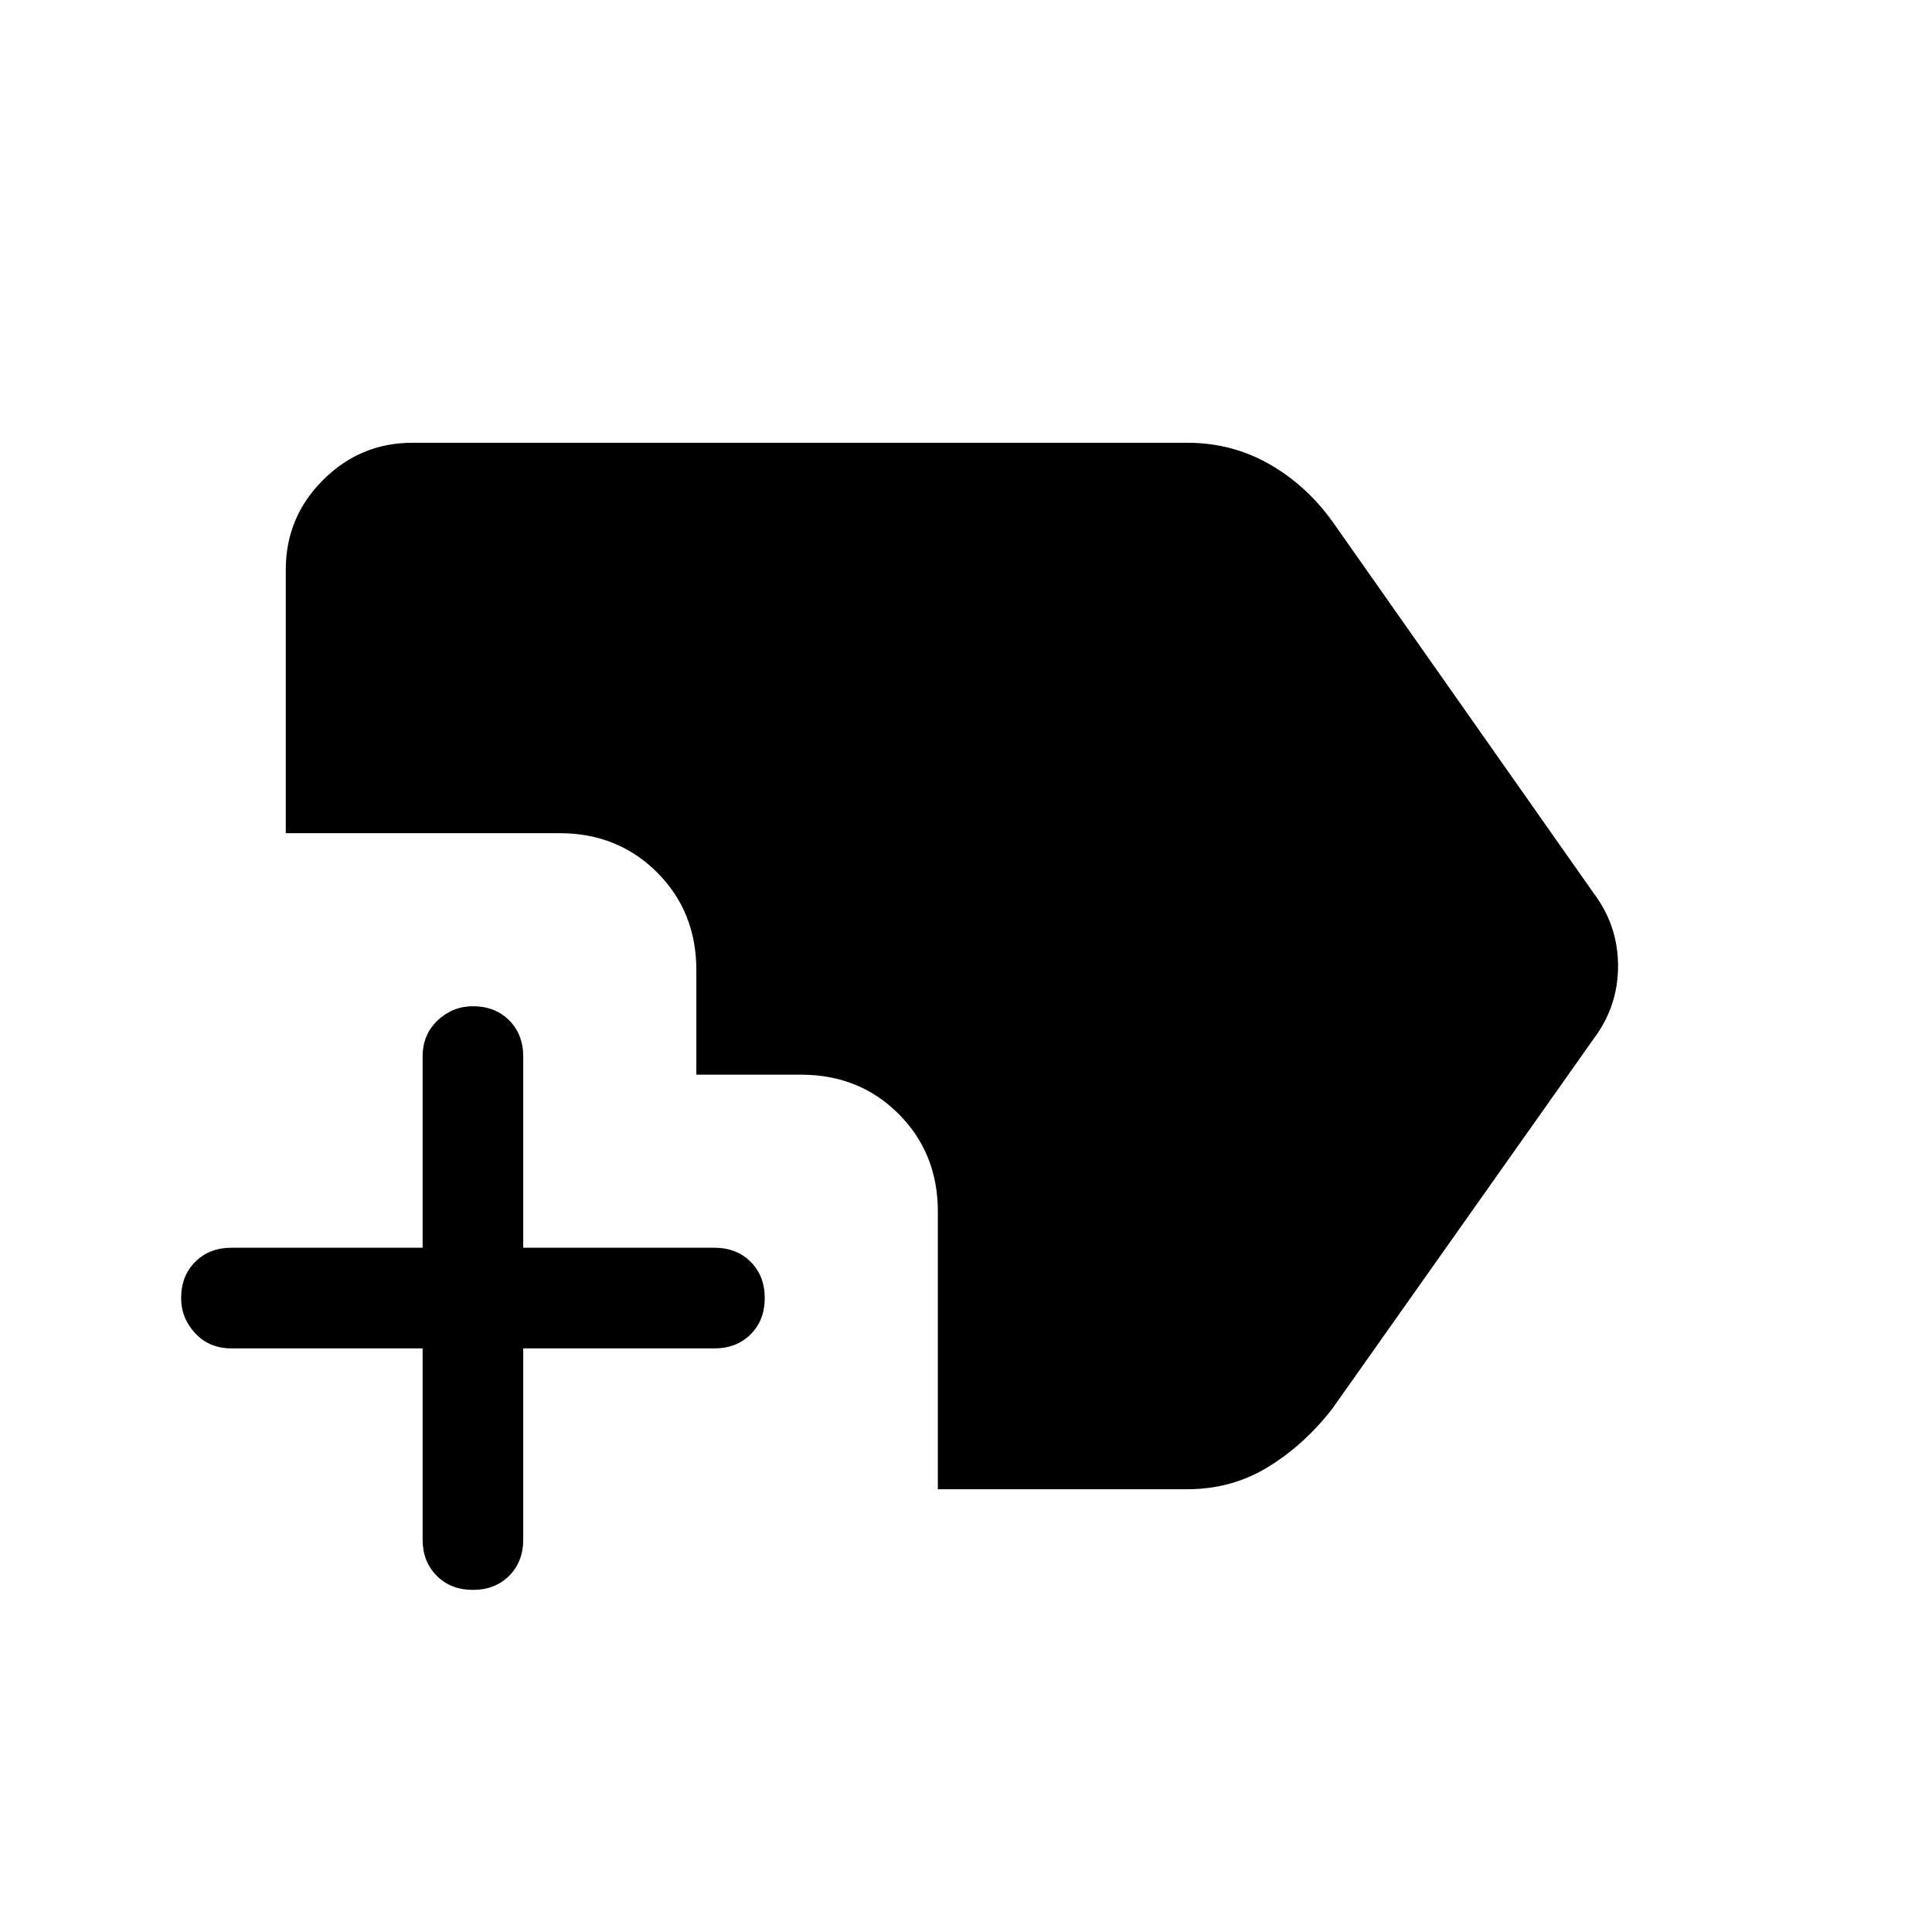 <svg xmlns="http://www.w3.org/2000/svg" height="40" width="40"><path d="M9.792 32.917Q9.333 32.917 9.042 32.625Q8.75 32.333 8.75 31.875V27.917H4.792Q4.333 27.917 4.042 27.604Q3.75 27.292 3.75 26.875Q3.75 26.417 4.042 26.125Q4.333 25.833 4.792 25.833H8.75V21.875Q8.75 21.417 9.062 21.125Q9.375 20.833 9.792 20.833Q10.25 20.833 10.542 21.125Q10.833 21.417 10.833 21.875V25.833H14.792Q15.25 25.833 15.542 26.125Q15.833 26.417 15.833 26.875Q15.833 27.333 15.542 27.625Q15.25 27.917 14.792 27.917H10.833V31.875Q10.833 32.333 10.542 32.625Q10.25 32.917 9.792 32.917ZM19.417 30.833V25.083Q19.417 23.875 18.604 23.062Q17.792 22.25 16.583 22.25H14.417V20.083Q14.417 18.875 13.604 18.062Q12.792 17.25 11.583 17.25H5.917V11.792Q5.917 10.708 6.688 9.938Q7.458 9.167 8.542 9.167H24.583Q25.5 9.167 26.271 9.604Q27.042 10.042 27.583 10.792L33 18.5Q33.5 19.167 33.5 20Q33.5 20.833 33 21.5L27.583 29.167Q27 29.917 26.25 30.375Q25.5 30.833 24.583 30.833Z"/></svg>